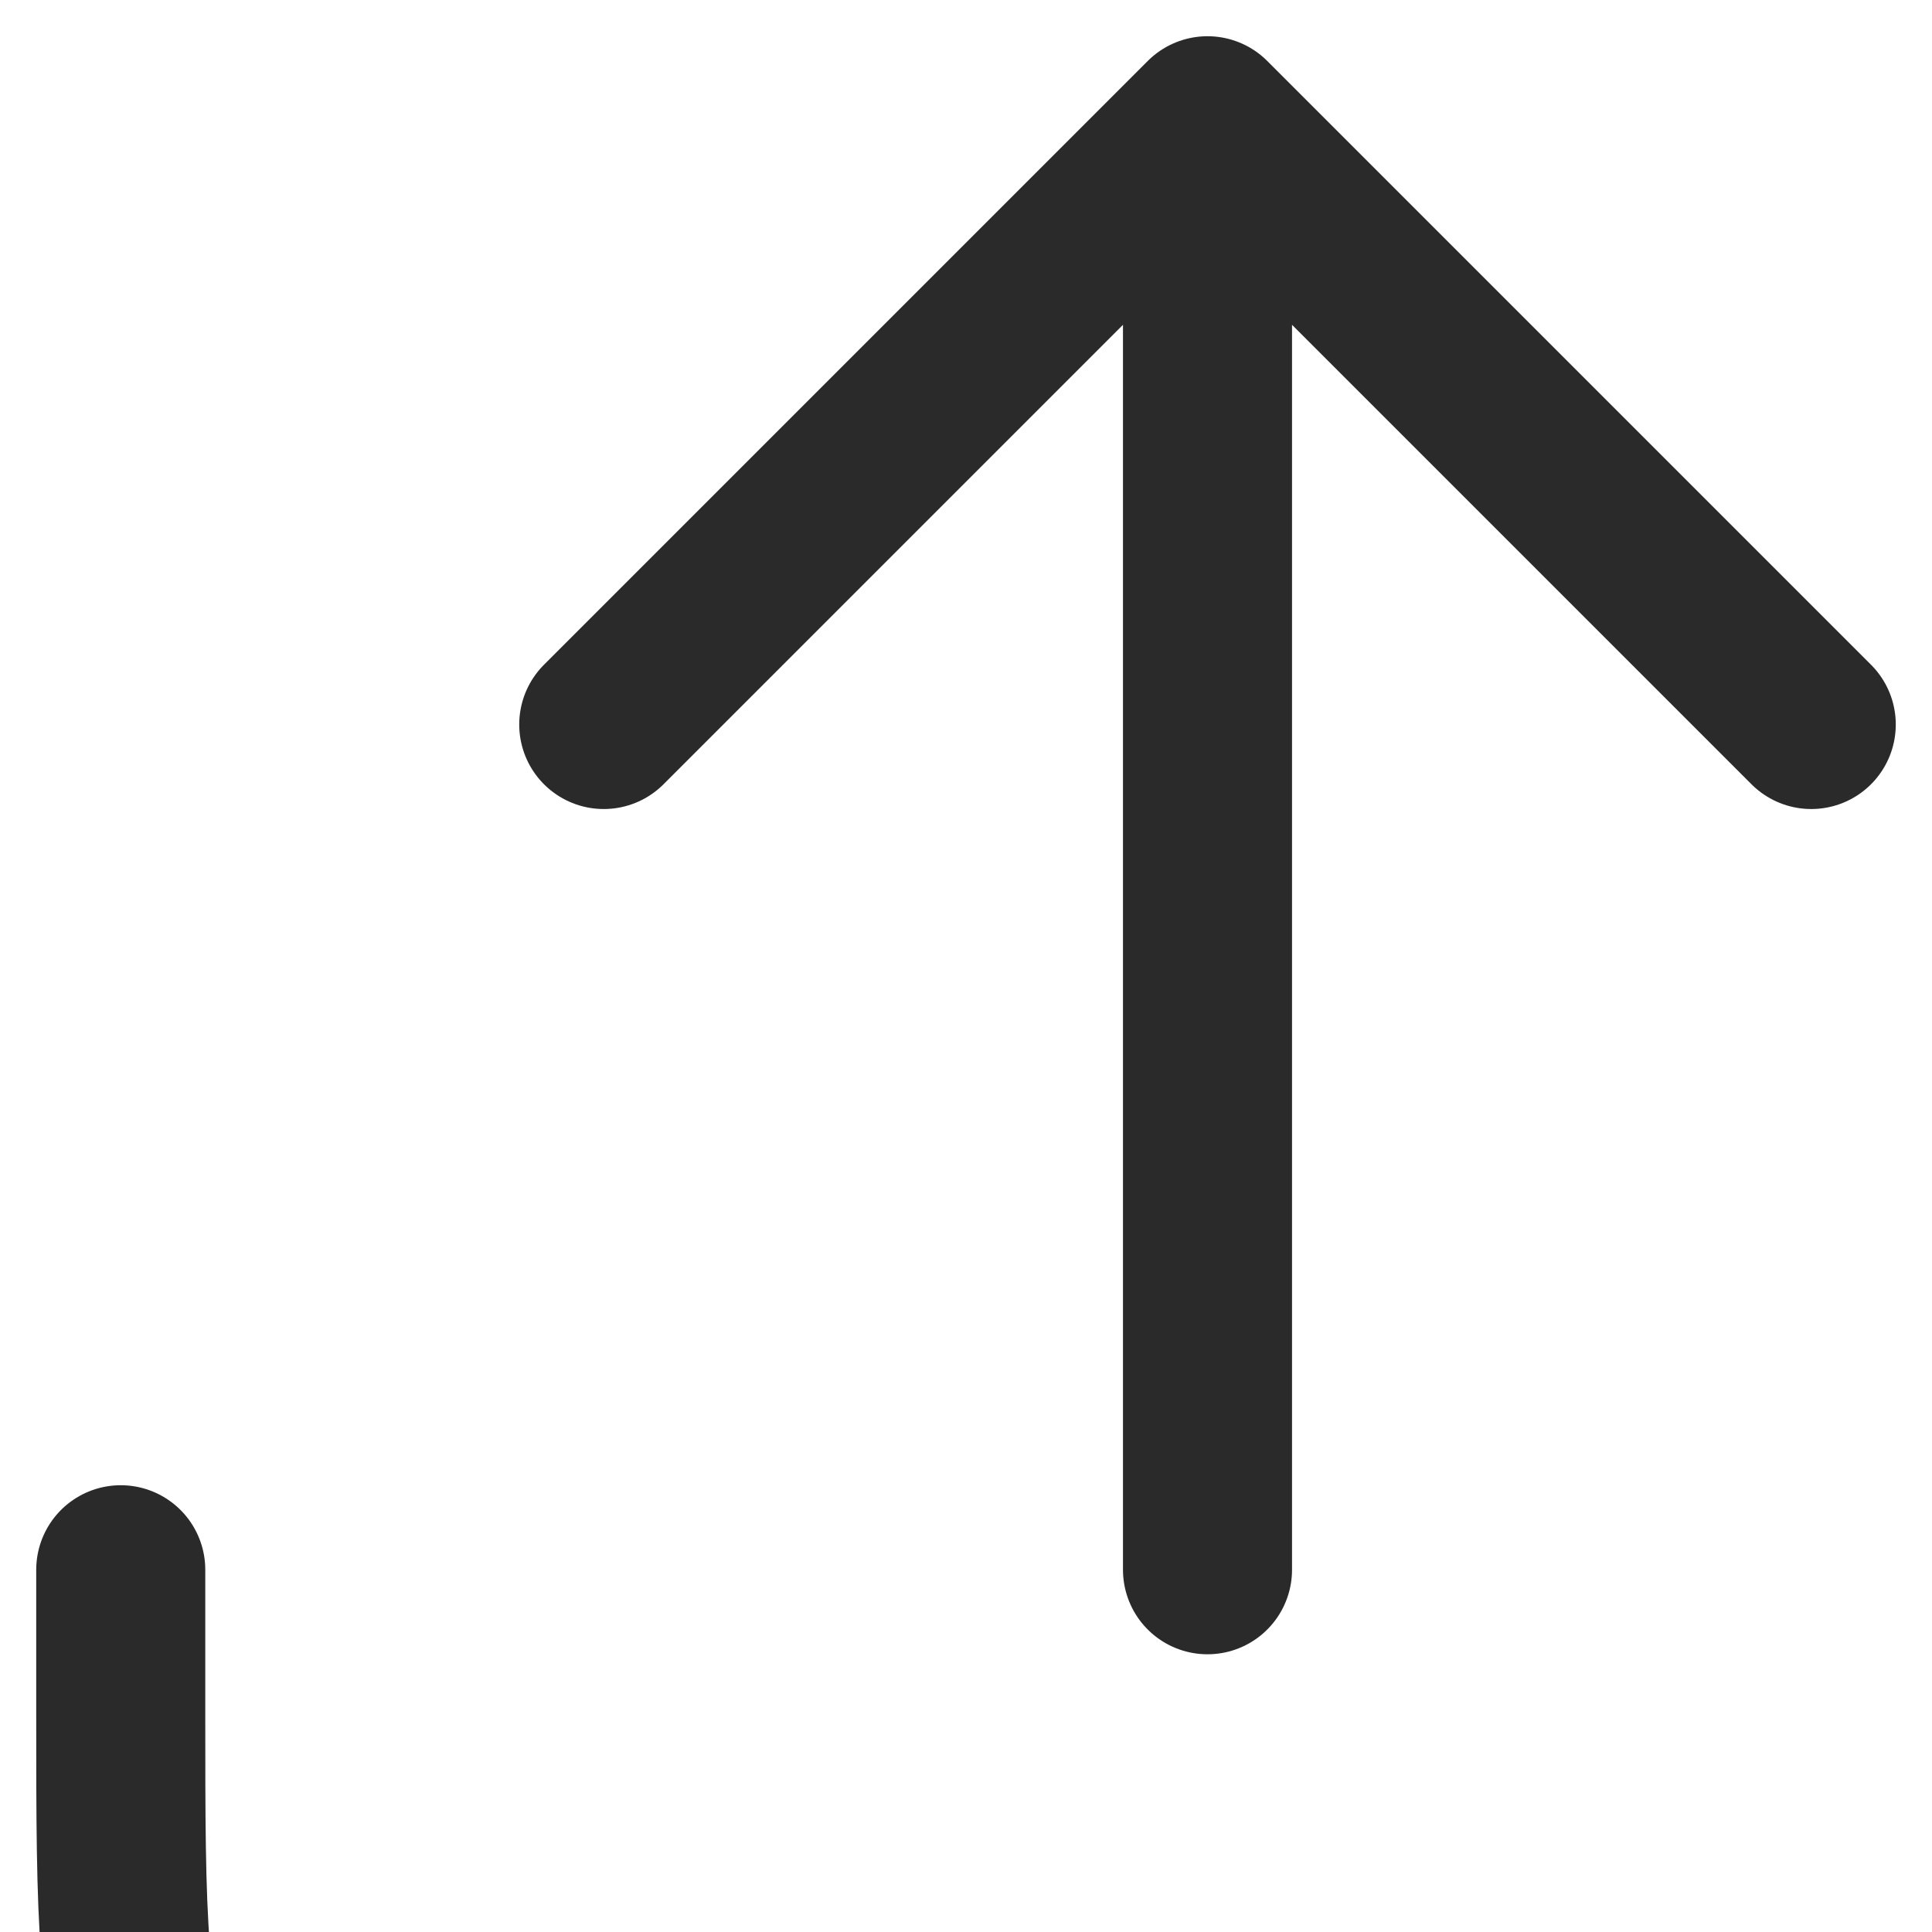 <svg width="16" height="16" viewBox="0 0 16 16" fill="none" xmlns="http://www.w3.org/2000/svg">
<path d="M19 13V14.2C19 15.88 19 16.72 18.673 17.362C18.385 17.927 17.927 18.385 17.362 18.673C16.72 19 15.88 19 14.2 19H5.8C4.12 19 3.28 19 2.638 18.673C2.074 18.385 1.615 17.927 1.327 17.362C1 16.72 1 15.88 1 14.2V13M15 6L10 1M10 1L5 6M10 1V13" stroke="#2A2A2A" stroke-width="1.4" stroke-linecap="round" stroke-linejoin="round"/>
</svg>
